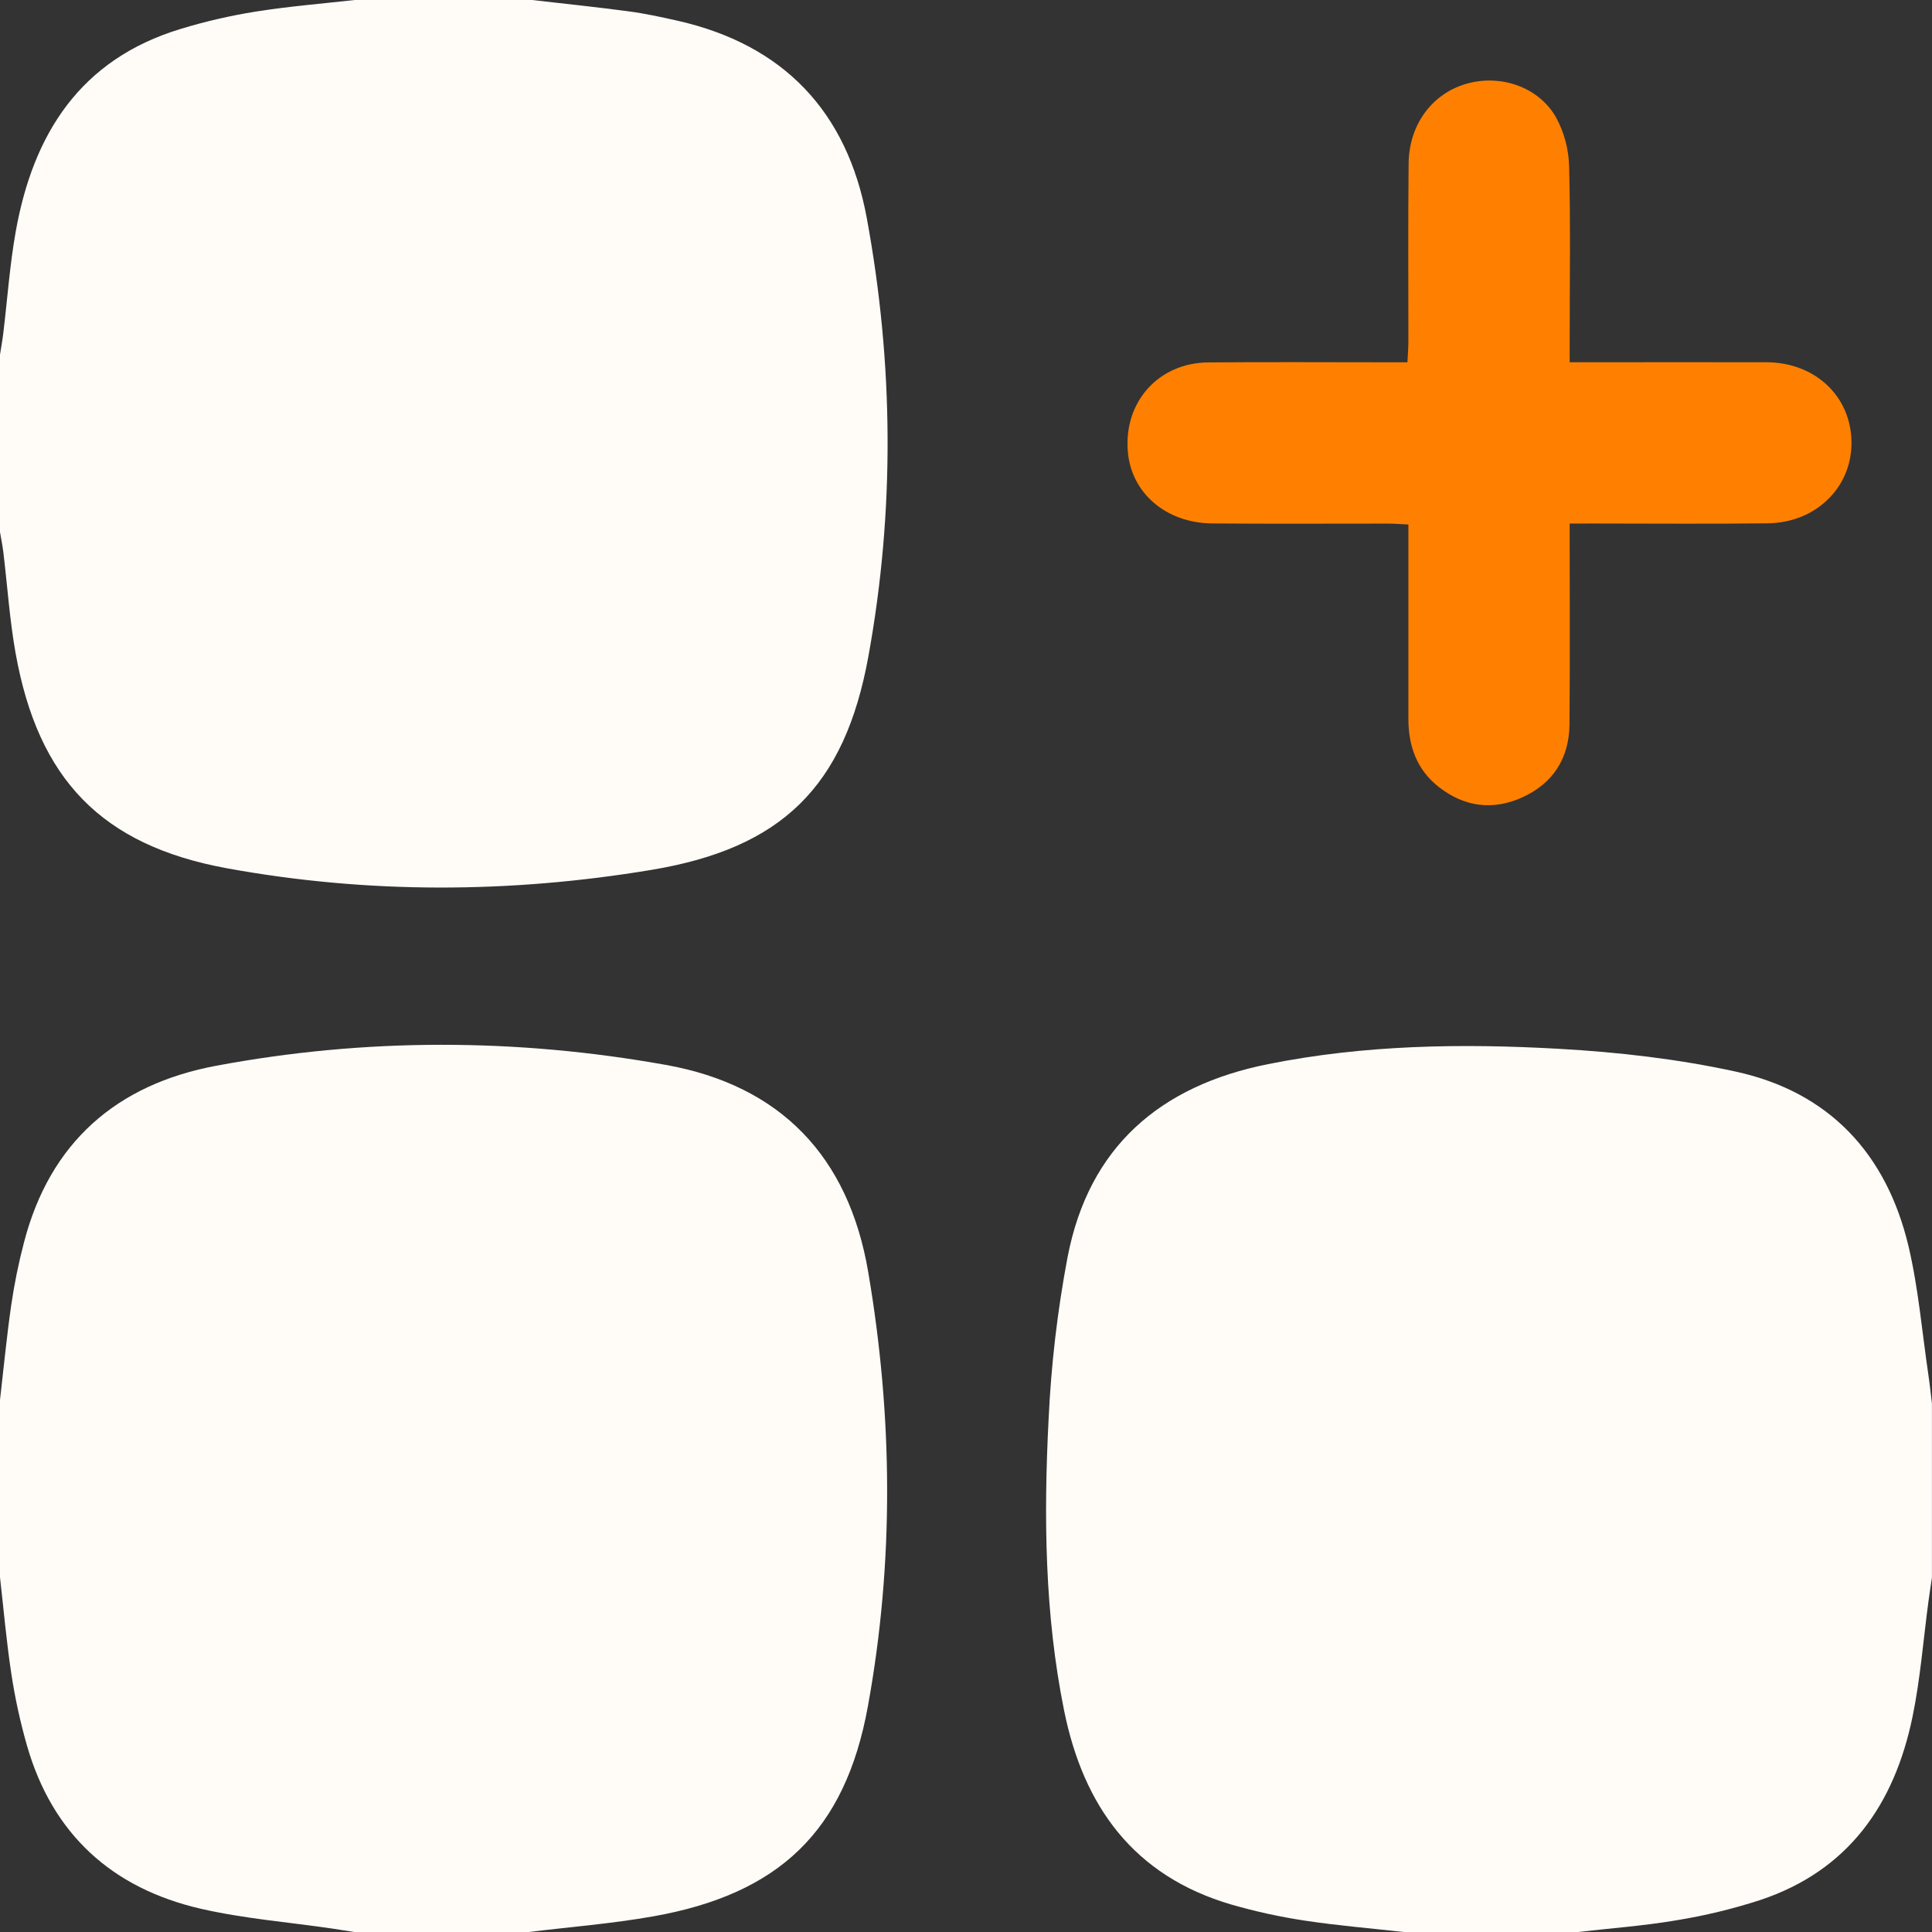 <svg width="60" height="60" viewBox="0 0 60 60" fill="none" xmlns="http://www.w3.org/2000/svg">
<rect x="0" y="0" width="60" height="60" fill="#333333" stroke="none"/>
<g clip-path="url(#clip0_215_58)">
<path d="M16.523 0C17.527 0.116 18.533 0.22 19.535 0.354C20.036 0.421 20.533 0.529 21.027 0.64C24.339 1.384 26.31 3.474 26.918 6.768C27.753 11.296 27.791 15.862 26.968 20.388C26.231 24.436 24.275 26.345 20.219 27.017C15.843 27.744 11.432 27.764 7.057 26.967C3.157 26.255 1.187 24.207 0.484 20.284C0.3 19.25 0.23 18.196 0.104 17.151C0.078 16.941 0.035 16.731 0 16.523V11.015C0.035 10.789 0.077 10.562 0.104 10.334C0.23 9.289 0.303 8.234 0.487 7.199C1.027 4.161 2.492 1.843 5.609 0.899C6.373 0.666 7.153 0.486 7.942 0.36C8.962 0.198 9.99 0.115 11.015 0H16.523Z" fill="#FFFCF8"/>
<path d="M0 43.477C0.114 42.492 0.208 41.504 0.35 40.523C0.446 39.868 0.578 39.22 0.746 38.58C1.553 35.474 3.626 33.676 6.71 33.099C11.355 32.229 16.029 32.24 20.676 33.071C24.251 33.711 26.352 35.924 26.961 39.491C27.729 43.991 27.769 48.508 26.952 52.997C26.247 56.871 24.192 58.822 20.287 59.514C19.004 59.742 17.7 59.843 16.406 60.002H11.015C10.787 59.966 10.558 59.929 10.329 59.895C8.961 59.694 7.569 59.585 6.228 59.276C3.48 58.641 1.631 56.965 0.84 54.218C0.631 53.488 0.468 52.744 0.354 51.993C0.201 50.995 0.114 49.988 0 48.984V43.477Z" fill="#FFFCF8"/>
<path d="M43.592 60C42.568 59.885 41.538 59.801 40.519 59.646C39.748 59.53 38.987 59.363 38.239 59.147C35.212 58.26 33.646 56.1 33.045 53.114C32.443 50.129 32.411 47.101 32.565 44.078C32.643 42.387 32.84 40.703 33.155 39.038C33.815 35.618 36.025 33.719 39.379 33.048C42.368 32.448 45.393 32.401 48.414 32.572C50.254 32.675 52.108 32.887 53.907 33.28C56.807 33.913 58.586 35.83 59.269 38.697C59.577 40 59.689 41.35 59.885 42.678C59.93 42.983 59.962 43.29 59.999 43.596V48.987C59.963 49.235 59.924 49.483 59.89 49.732C59.729 50.932 59.638 52.141 59.394 53.321C58.832 56.04 57.403 58.096 54.663 59.008C53.811 59.284 52.939 59.495 52.054 59.638C51.039 59.81 50.008 59.885 48.984 60.002L43.592 60Z" fill="#FFFCF8"/>
<path d="M48.747 16.26C48.747 18.398 48.76 20.445 48.742 22.492C48.733 23.544 48.232 24.331 47.273 24.764C46.362 25.177 45.476 25.06 44.685 24.442C44.006 23.911 43.739 23.176 43.739 22.331C43.739 20.554 43.739 18.777 43.739 17V16.289C43.507 16.279 43.301 16.261 43.096 16.261C41.28 16.261 39.464 16.271 37.648 16.256C36.208 16.243 35.128 15.308 35.025 14.015C34.9 12.478 35.981 11.267 37.526 11.255C39.361 11.239 41.197 11.251 43.032 11.251H43.71C43.721 10.998 43.739 10.791 43.739 10.583C43.739 8.748 43.727 6.913 43.746 5.077C43.758 3.869 44.477 2.909 45.537 2.603C46.598 2.296 47.794 2.696 48.332 3.66C48.579 4.12 48.715 4.632 48.73 5.154C48.777 6.949 48.748 8.746 48.748 10.543V11.25H49.412C51.228 11.25 53.044 11.245 54.859 11.25C56.37 11.255 57.484 12.306 57.499 13.725C57.518 15.125 56.404 16.232 54.901 16.252C53.086 16.275 51.27 16.258 49.454 16.258L48.747 16.26Z" fill="#FF8000"/>
</g>
<defs>
<clipPath id="clip0_215_58">
<rect width="59.998" height="60" fill="white"/>
</clipPath>
</defs>
</svg>
